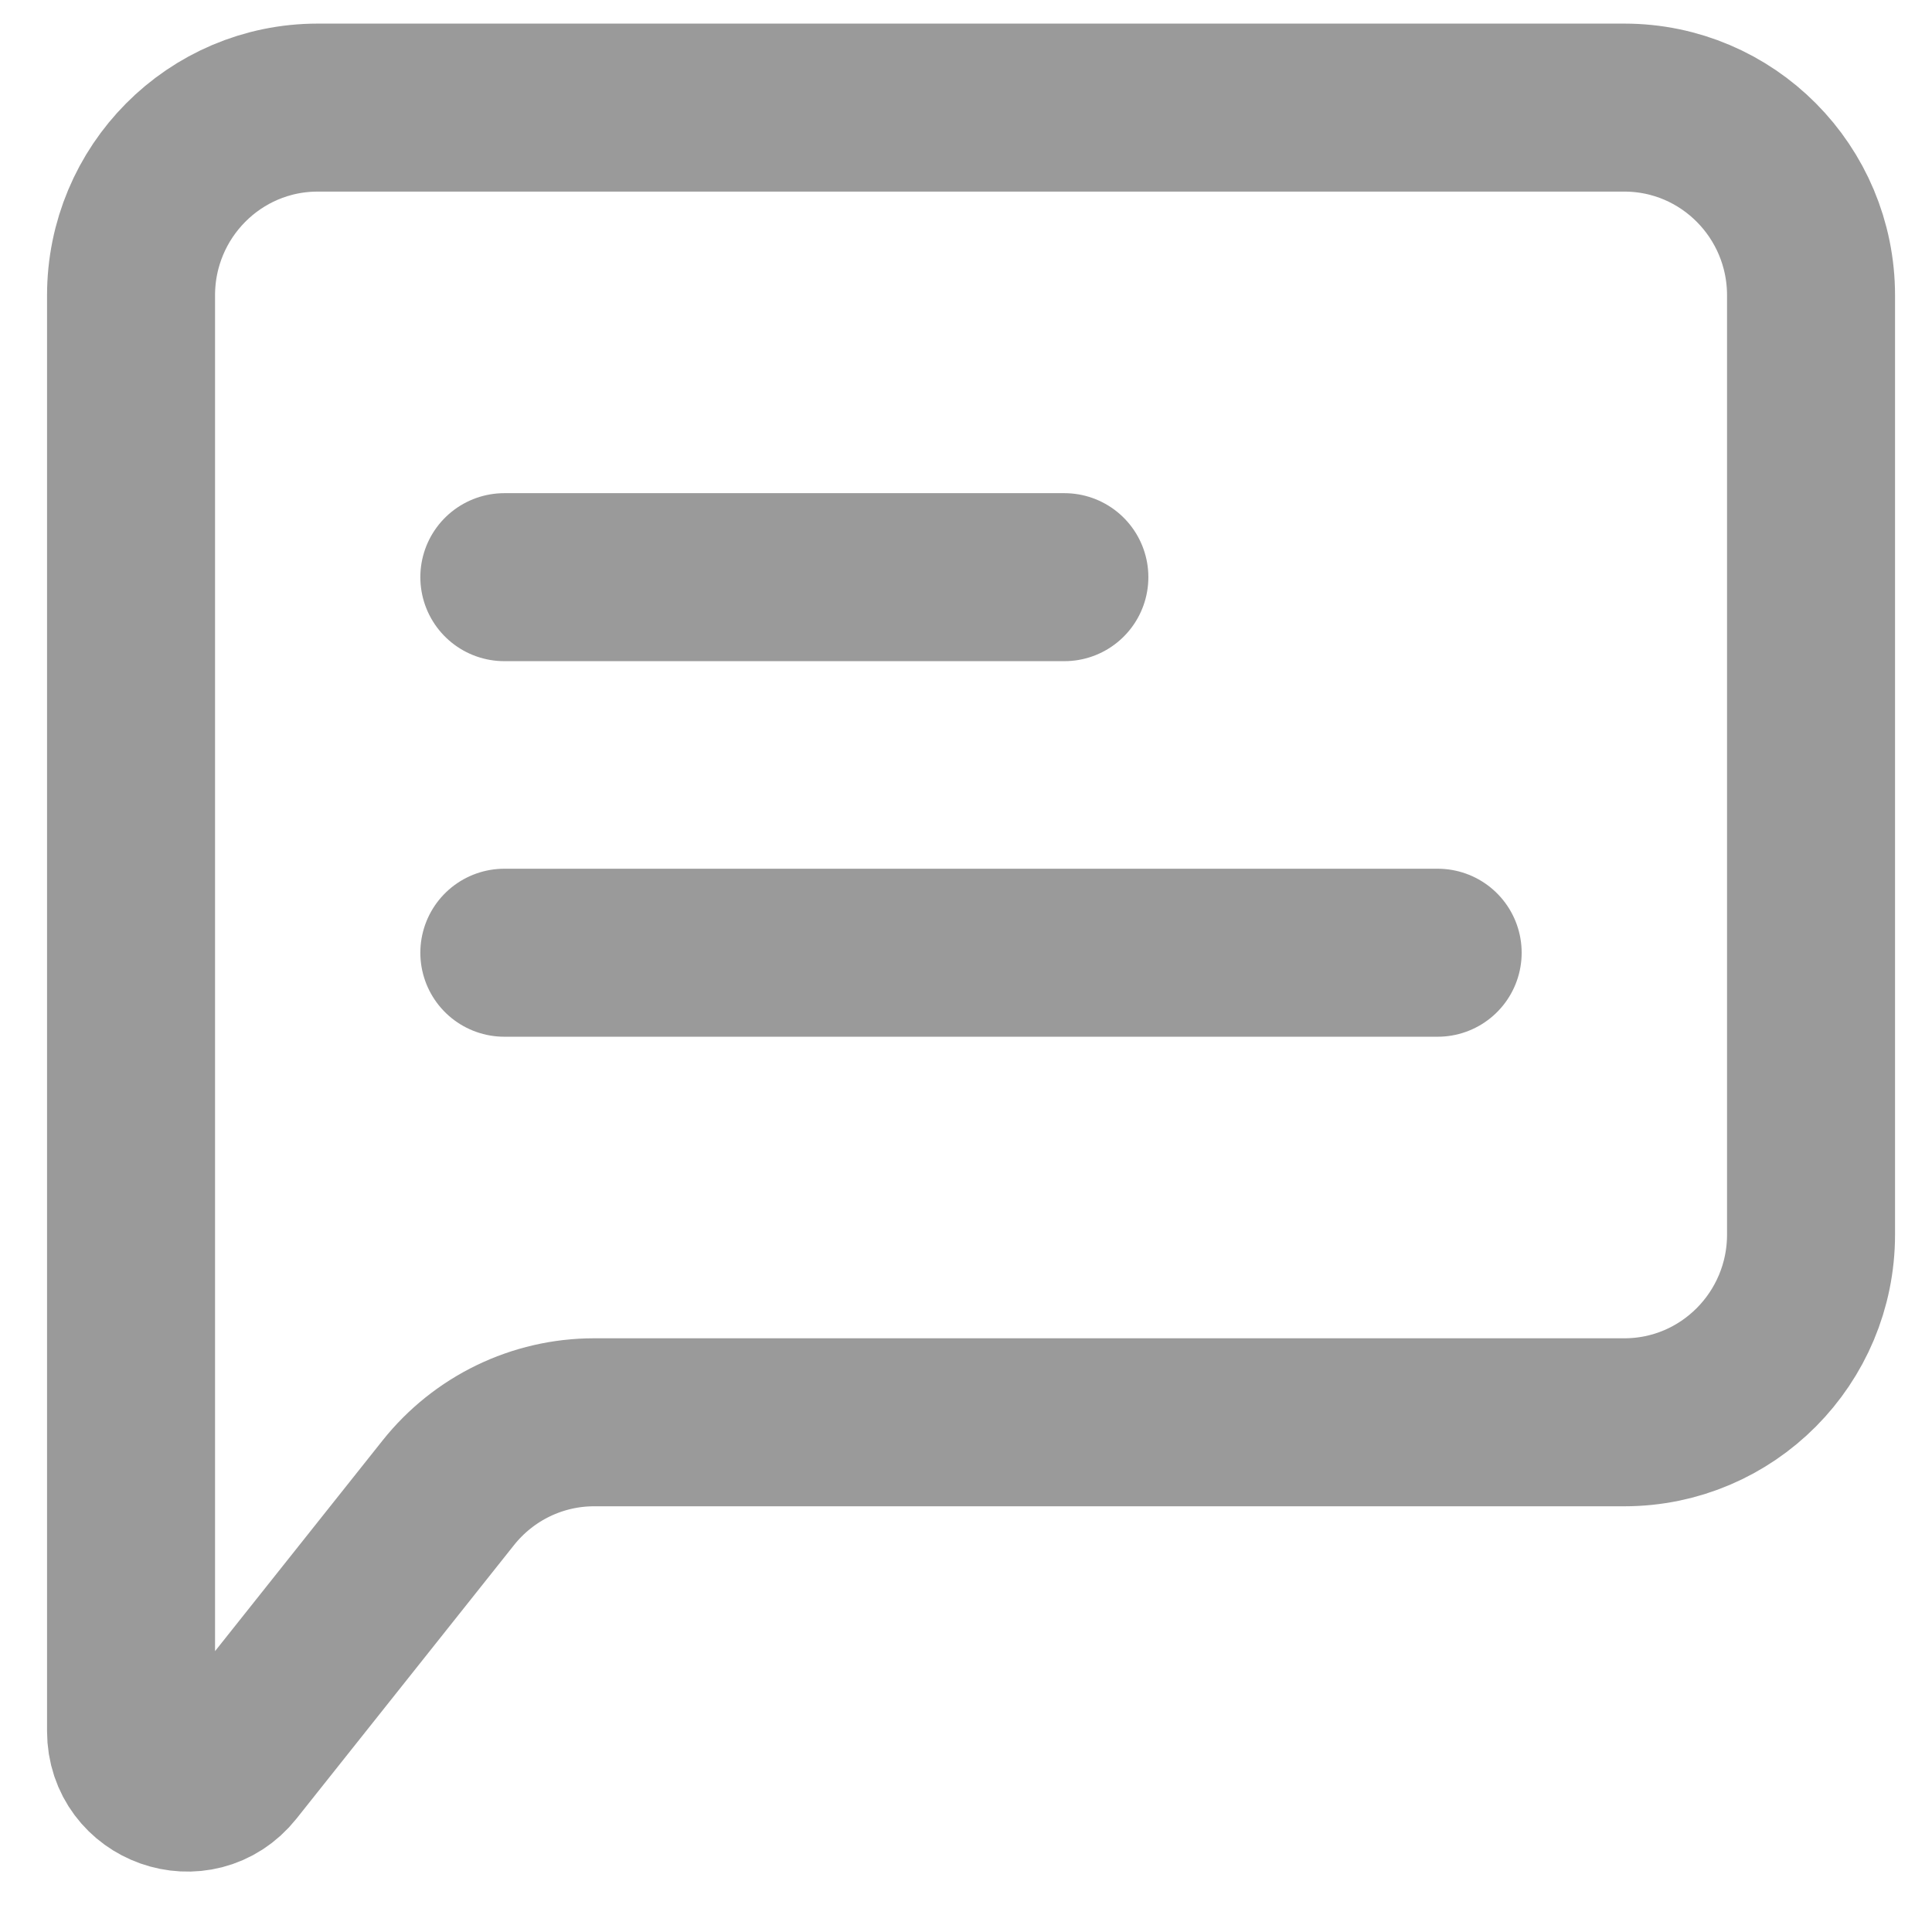 <svg width="23" height="23" viewBox="0 0 23 23" fill="none" xmlns="http://www.w3.org/2000/svg">
<path d="M6.004 11.342H17.115" stroke="#9A9A9A" stroke-width="2" stroke-linecap="round" stroke-linejoin="round"/>
<path d="M6.004 6.871H12.671" stroke="#9A9A9A" stroke-width="2" stroke-linecap="round" stroke-linejoin="round"/>
<path d="M1.56 20.609V3.517C1.56 2.282 2.554 1.281 3.782 1.281H19.337C20.565 1.281 21.56 2.282 21.56 3.517V14.696C21.56 15.931 20.565 16.932 19.337 16.932H7.072C6.397 16.932 5.759 17.241 5.337 17.771L2.747 21.028C2.353 21.523 1.56 21.243 1.56 20.609Z" stroke="#9A9A9A" stroke-width="2"/>
</svg>
